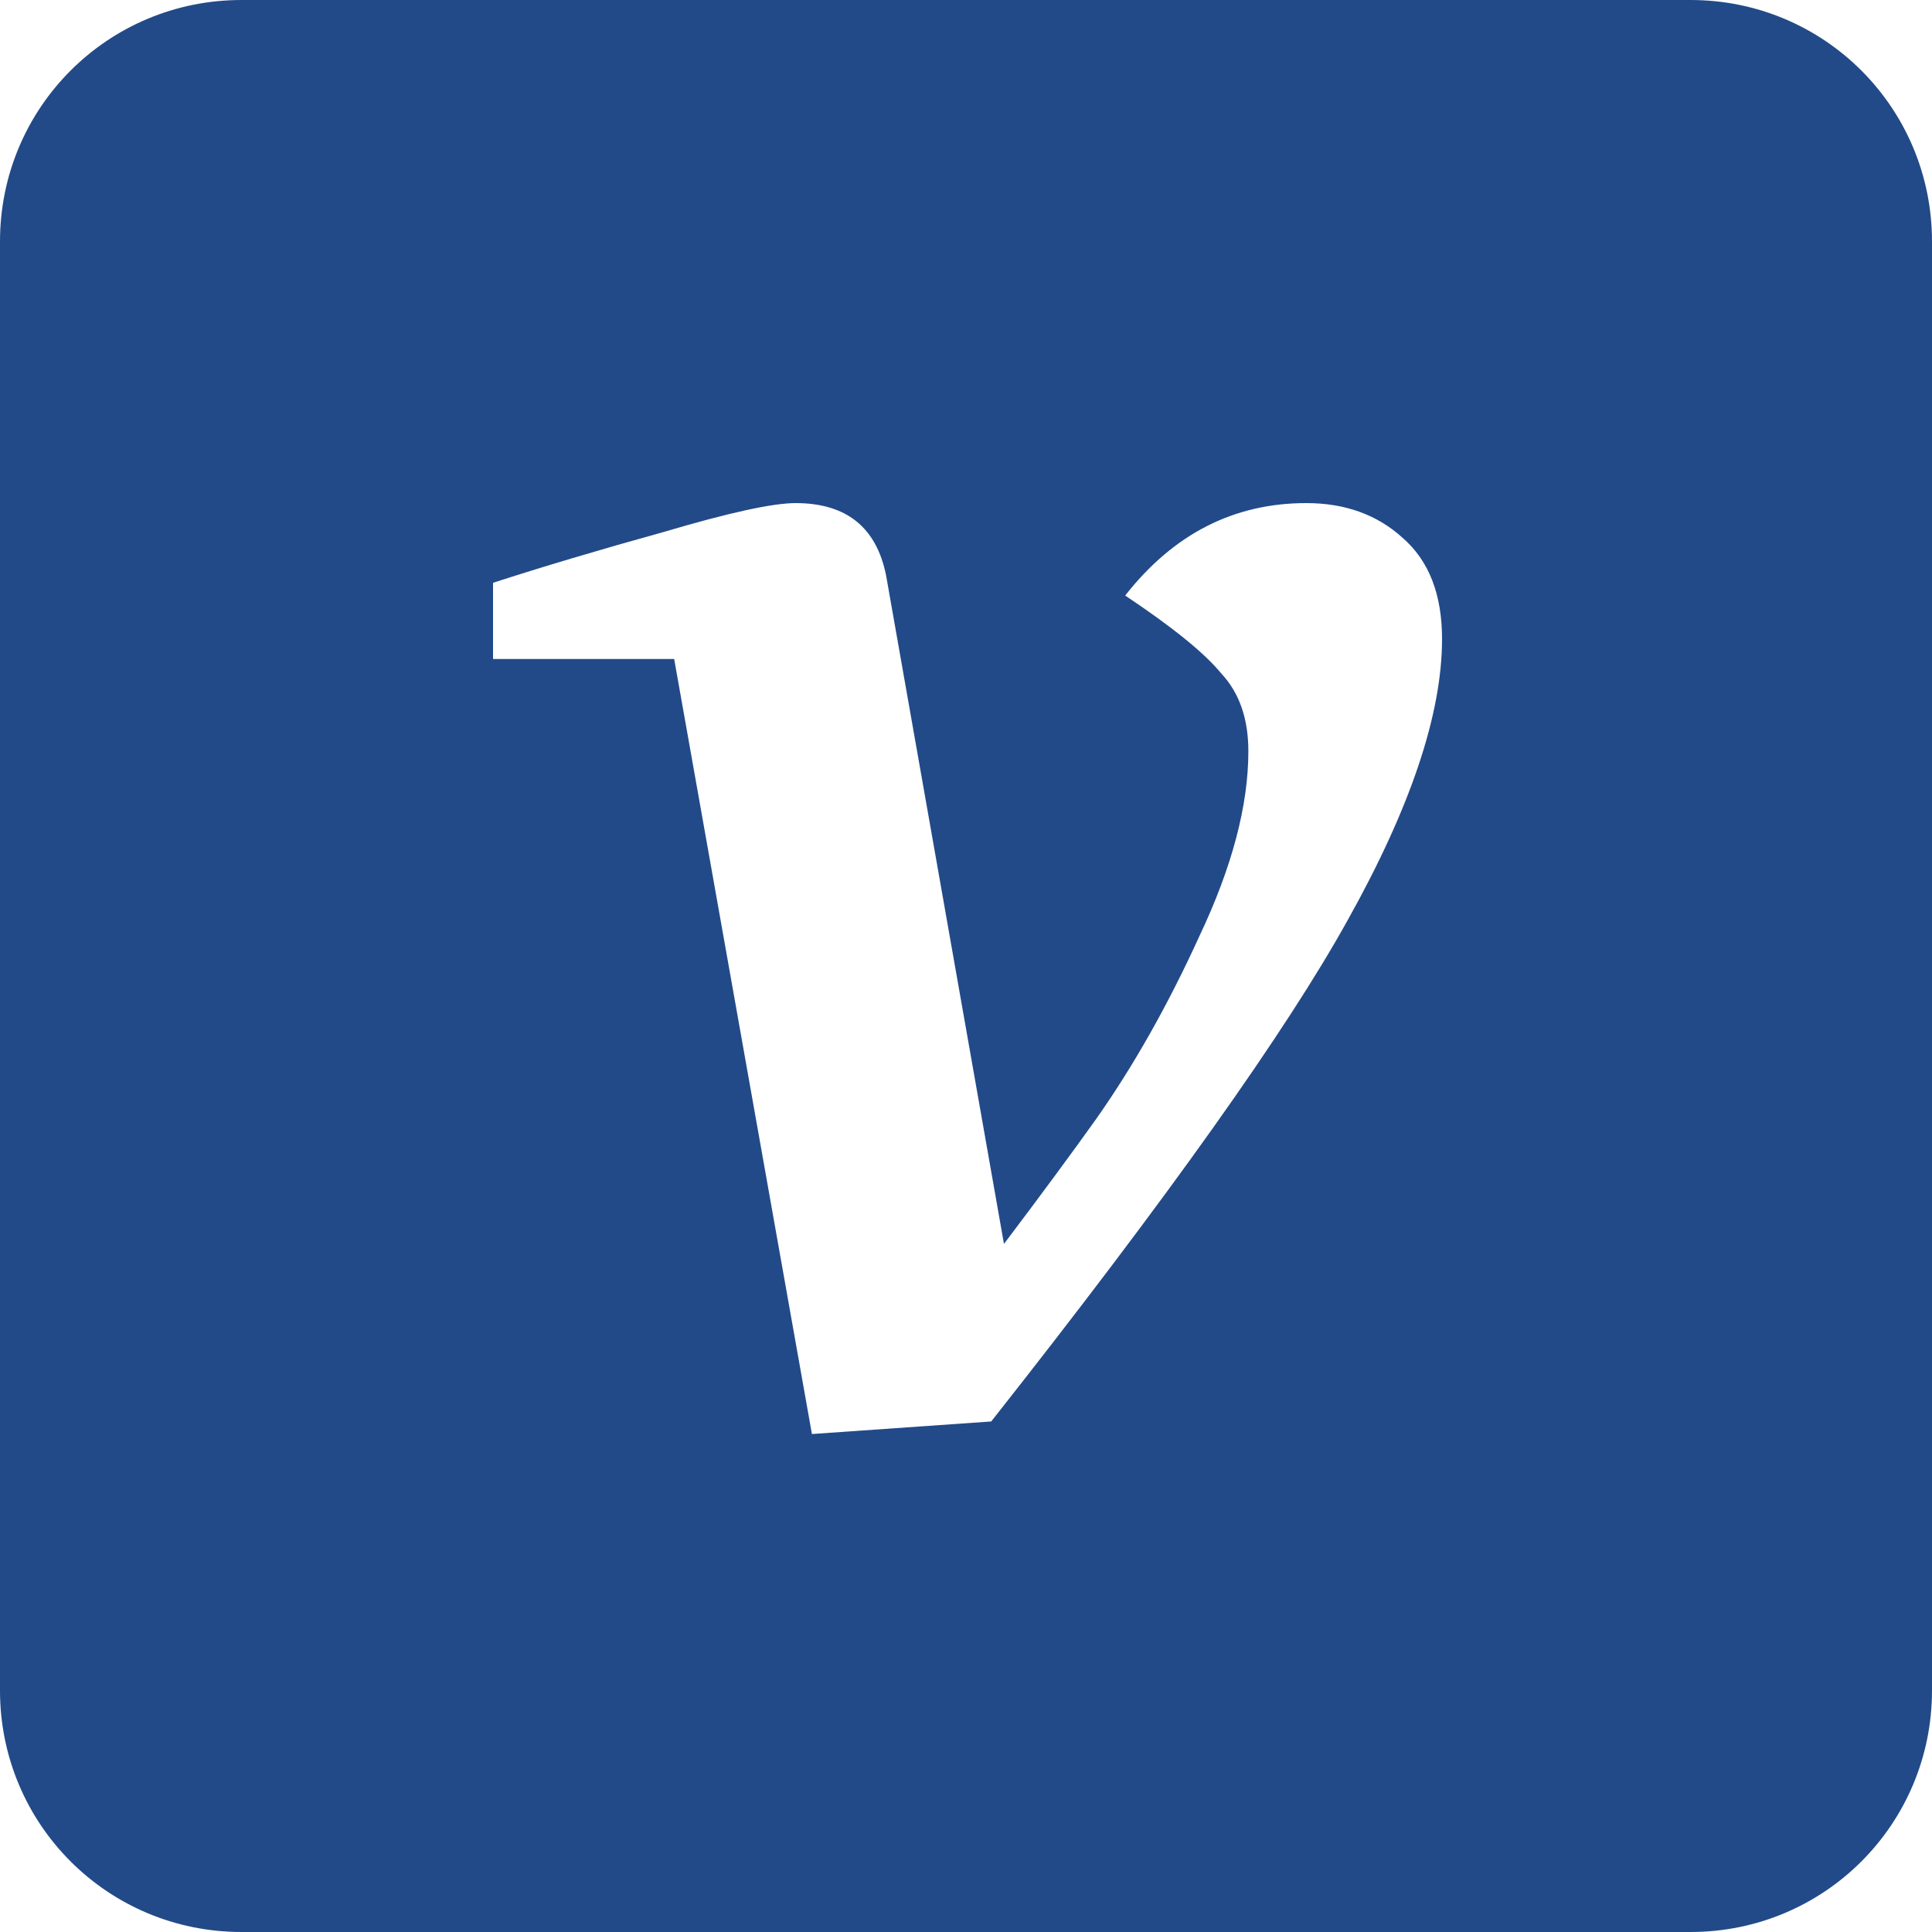 <svg width="20" height="20" viewBox="0 0 20 20" fill="none" xmlns="http://www.w3.org/2000/svg">
<path d="M2.5 0C1.115 0 0 1.115 0 2.5V17.5C0 18.885 1.115 20 2.5 20H17.5C18.885 20 20 18.885 20 17.5V2.5C20 1.115 18.885 0 17.5 0H2.5ZM8.236 5.208C8.761 5.208 9.073 5.458 9.173 5.958L10.393 12.877C10.78 12.365 11.098 11.933 11.348 11.583C11.735 11.033 12.092 10.402 12.417 9.689C12.754 8.977 12.923 8.339 12.923 7.777C12.923 7.439 12.829 7.171 12.642 6.971C12.467 6.758 12.135 6.49 11.648 6.165C12.148 5.527 12.773 5.208 13.523 5.208C13.922 5.208 14.254 5.327 14.517 5.565C14.792 5.803 14.928 6.152 14.928 6.615C14.928 7.39 14.603 8.359 13.953 9.522C13.316 10.672 12.086 12.402 10.261 14.715L8.405 14.845L6.979 6.822H5.104V6.033C5.604 5.871 6.192 5.695 6.867 5.508C7.542 5.308 7.998 5.208 8.236 5.208Z" fill="#224A88"/>
</svg>
